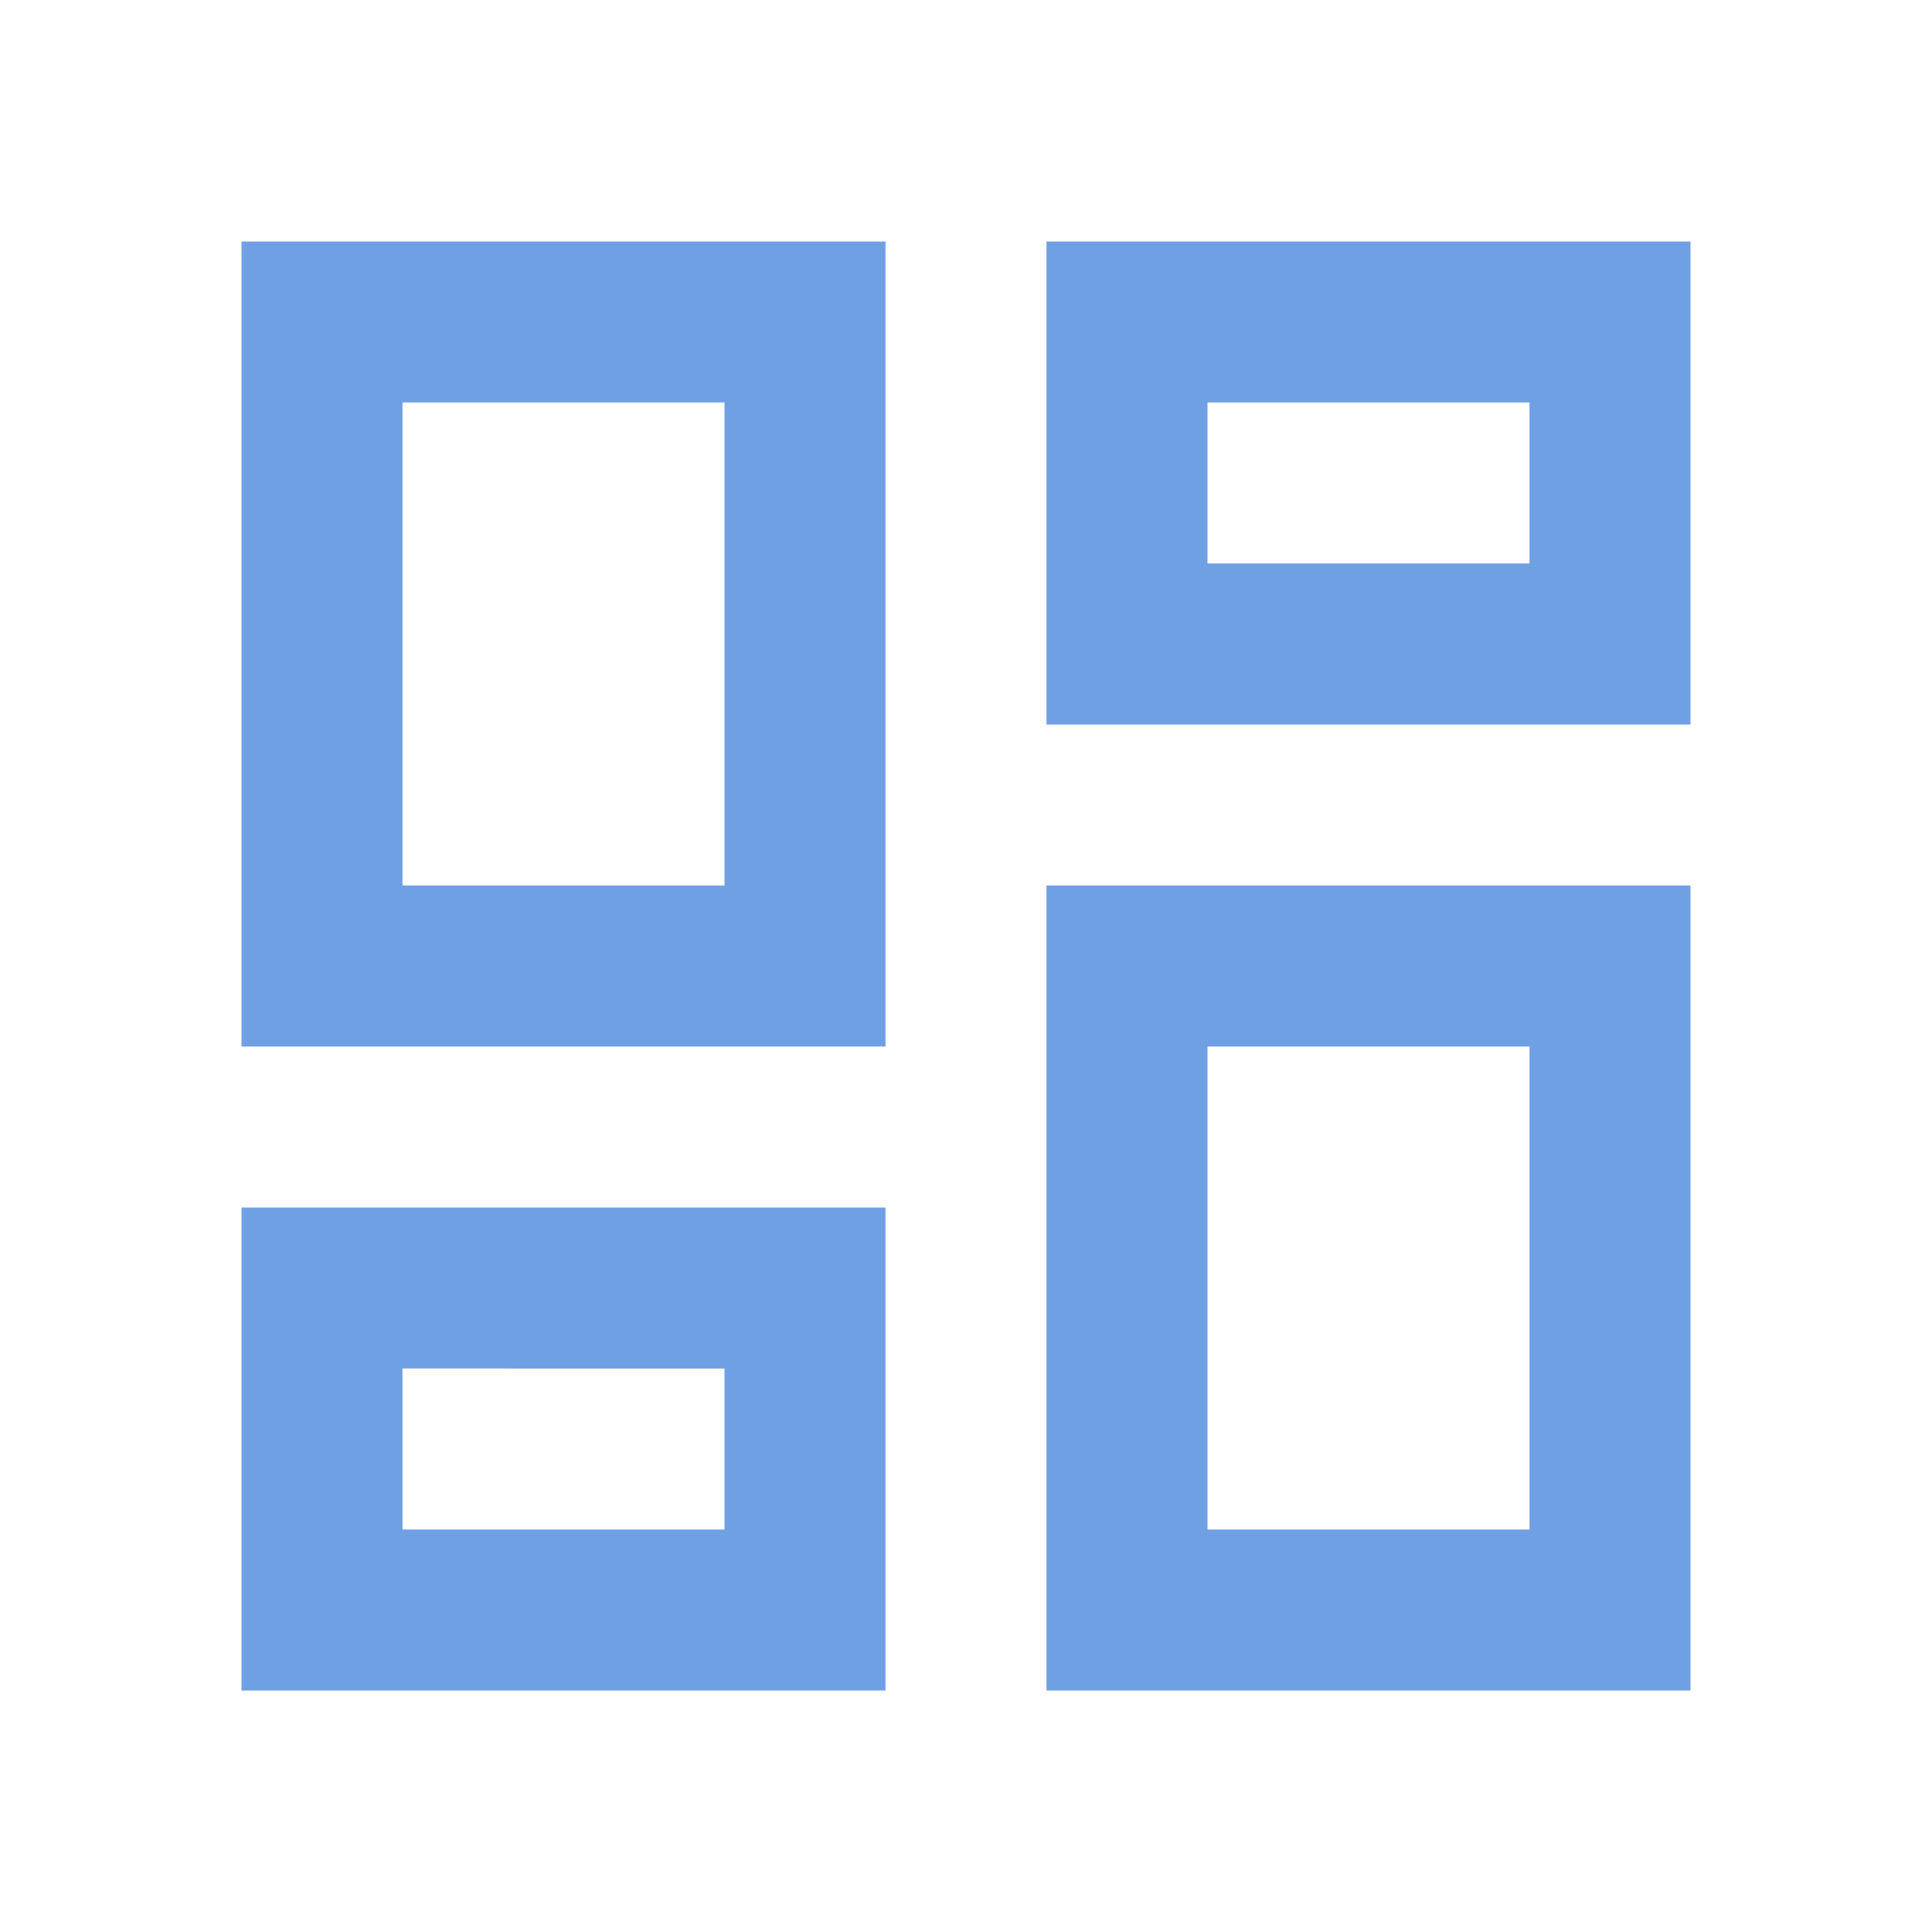 <svg xmlns="http://www.w3.org/2000/svg" fill="none" viewBox="0 0 24 24">
  <g clip-path="url(#oRRHLh3tWea)">
    <path d="M13 21V11h8v10h-8zM3 13V3h8v10H3zm6-2V5H5v6h4zM3 21v-6h8v6H3zm2-2h4v-2H5v2zm10 0h4v-6h-4v6zM13 3h8v6h-8V3zm2 2v2h4V5h-4z" fill="#6FA0E4"/>
  </g>
  <defs>
    <clipPath id="oRRHLh3tWea">
      <path fill="#fff" d="M0 0h24v24H0z"/>
    </clipPath>
  </defs>
</svg>
